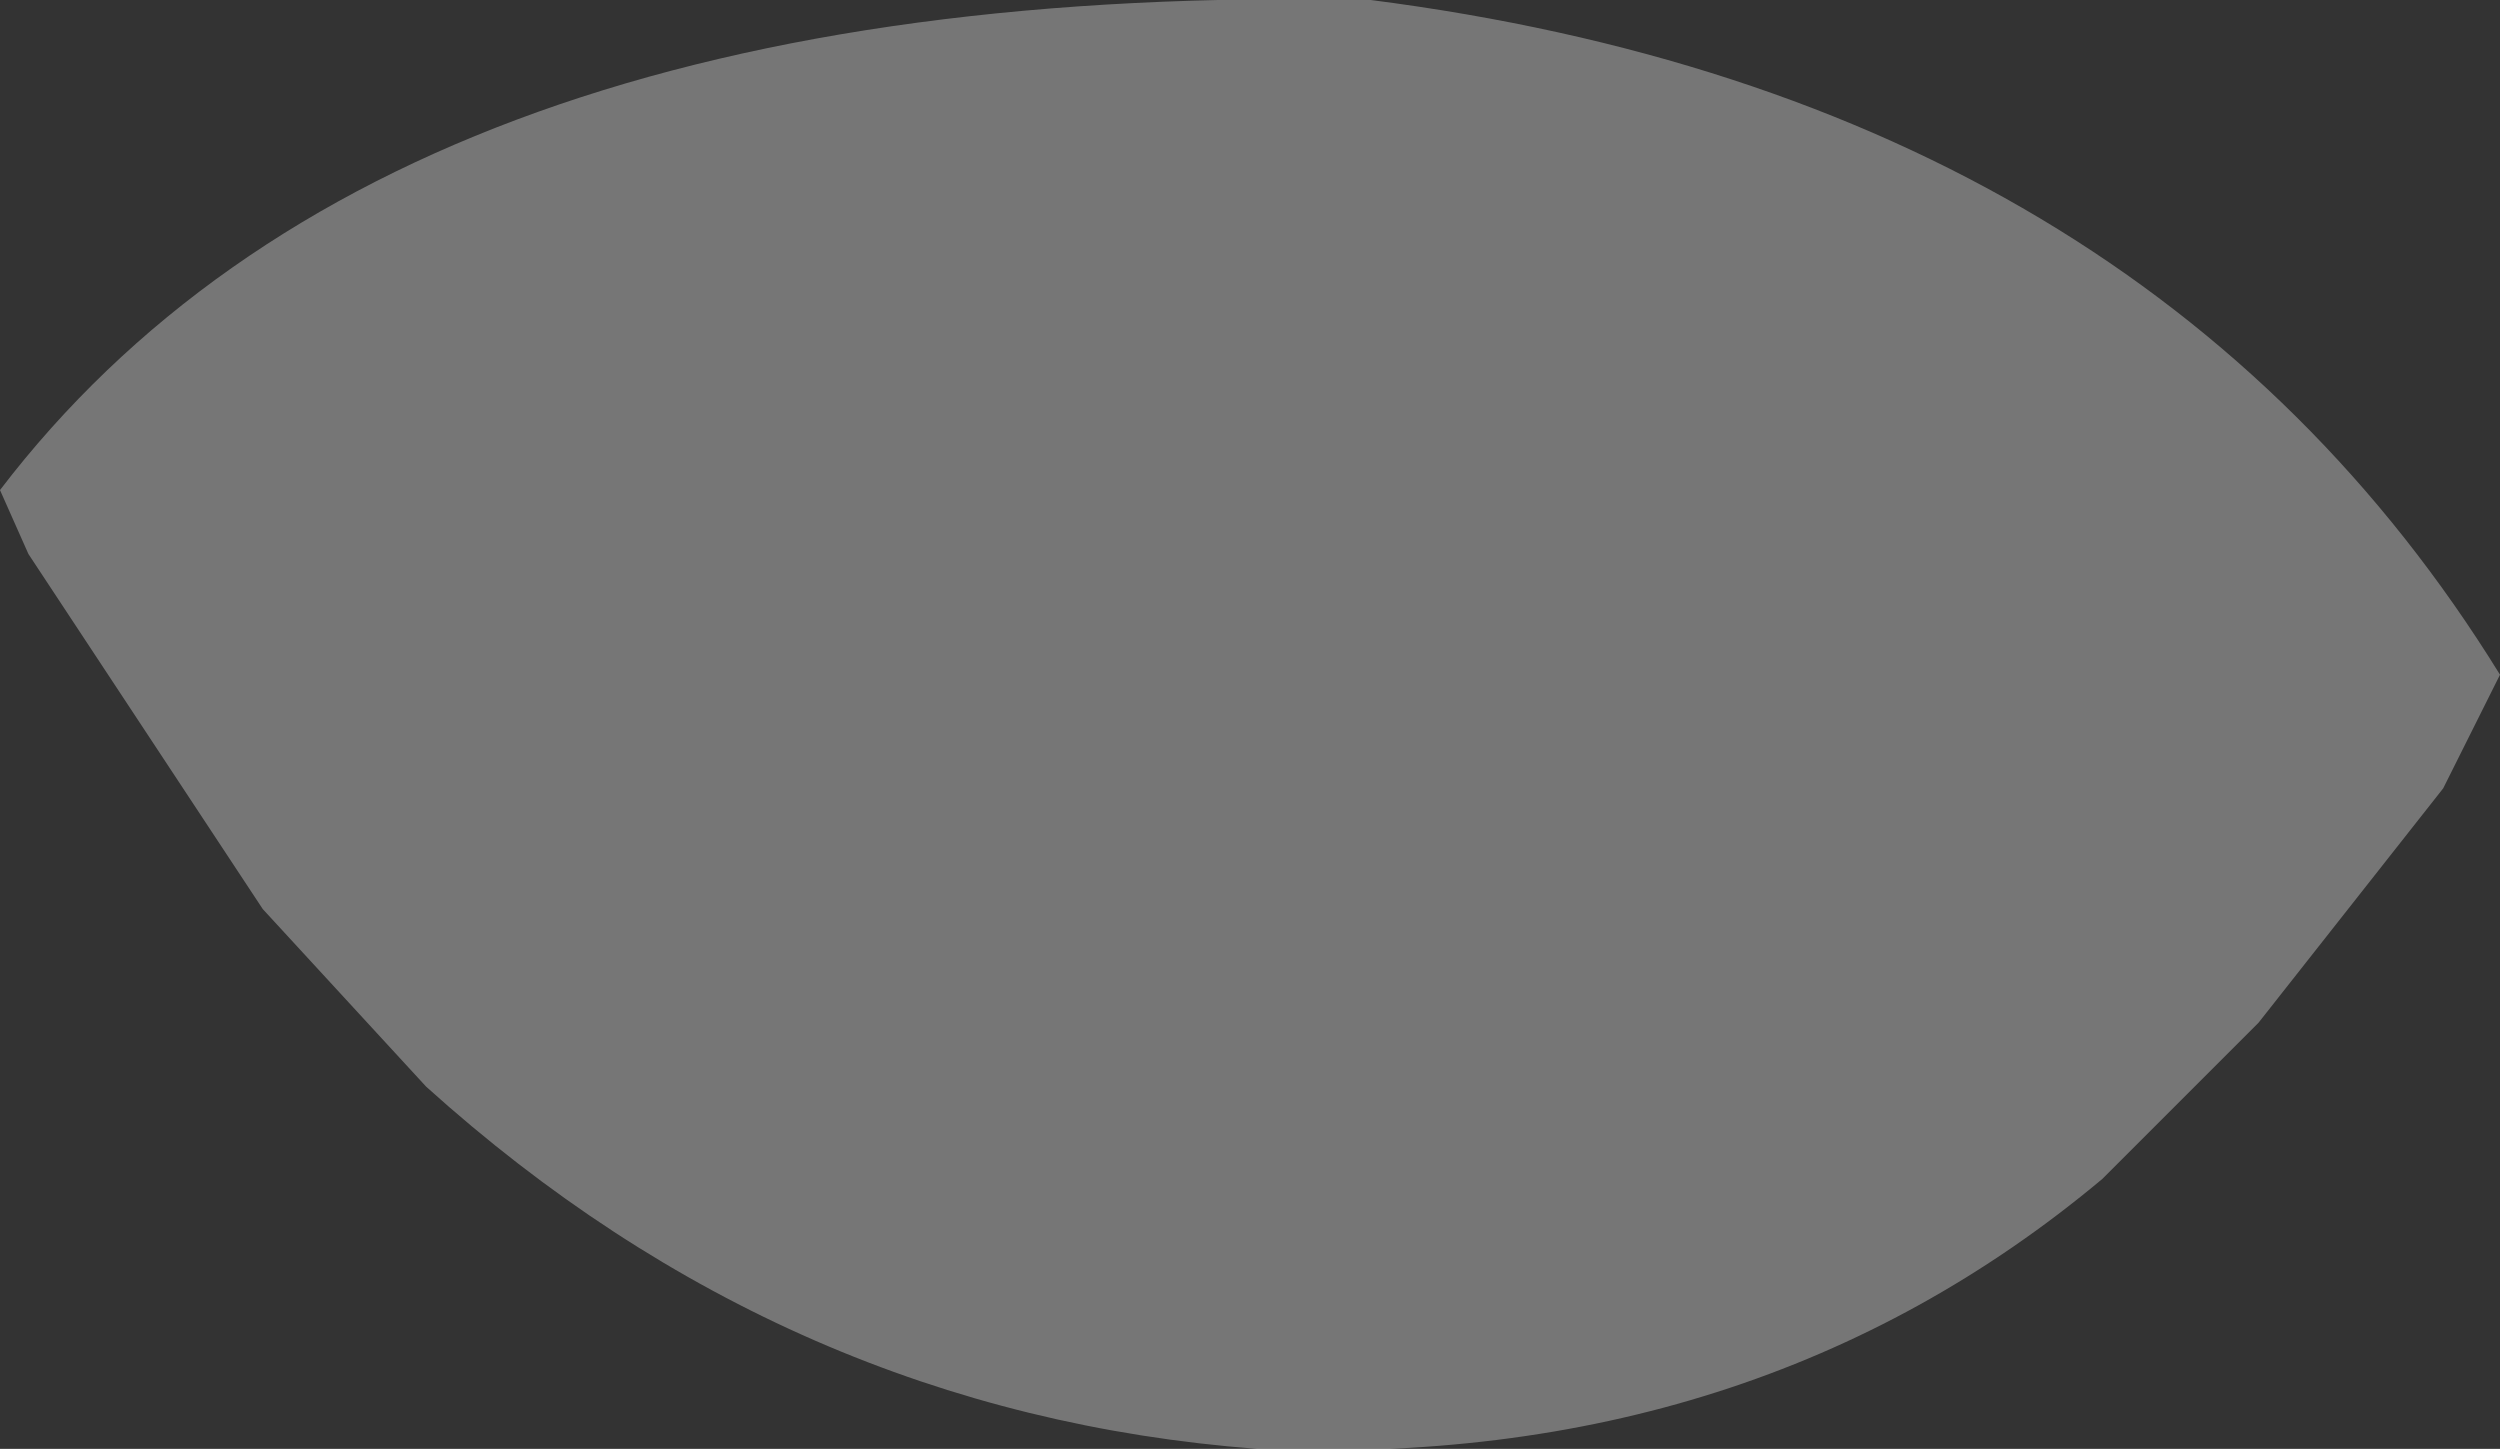 <?xml version="1.0" encoding="UTF-8" standalone="no"?>
<svg xmlns:xlink="http://www.w3.org/1999/xlink" height="10.2px" width="17.6px" xmlns="http://www.w3.org/2000/svg">
  <rect width="100%" height="100%" fill="#333333" stroke="none"/>
  <g transform="matrix(1.0, 0.0, 0.0, 1.0, 2.0, 1.1)">
    <path d="M15.6 3.65 L15.2 4.45 13.9 6.1 12.8 7.2 Q10.35 9.25 6.85 9.1 3.55 8.85 1.0 6.55 L-0.15 5.3 -1.8 2.8 -2.0 2.35 Q0.75 -1.25 7.65 -1.1 13.1 -0.4 15.6 3.65" fill="#ffffff" fill-opacity="0.329" fill-rule="evenodd" stroke="none"/>
  </g>
</svg>
